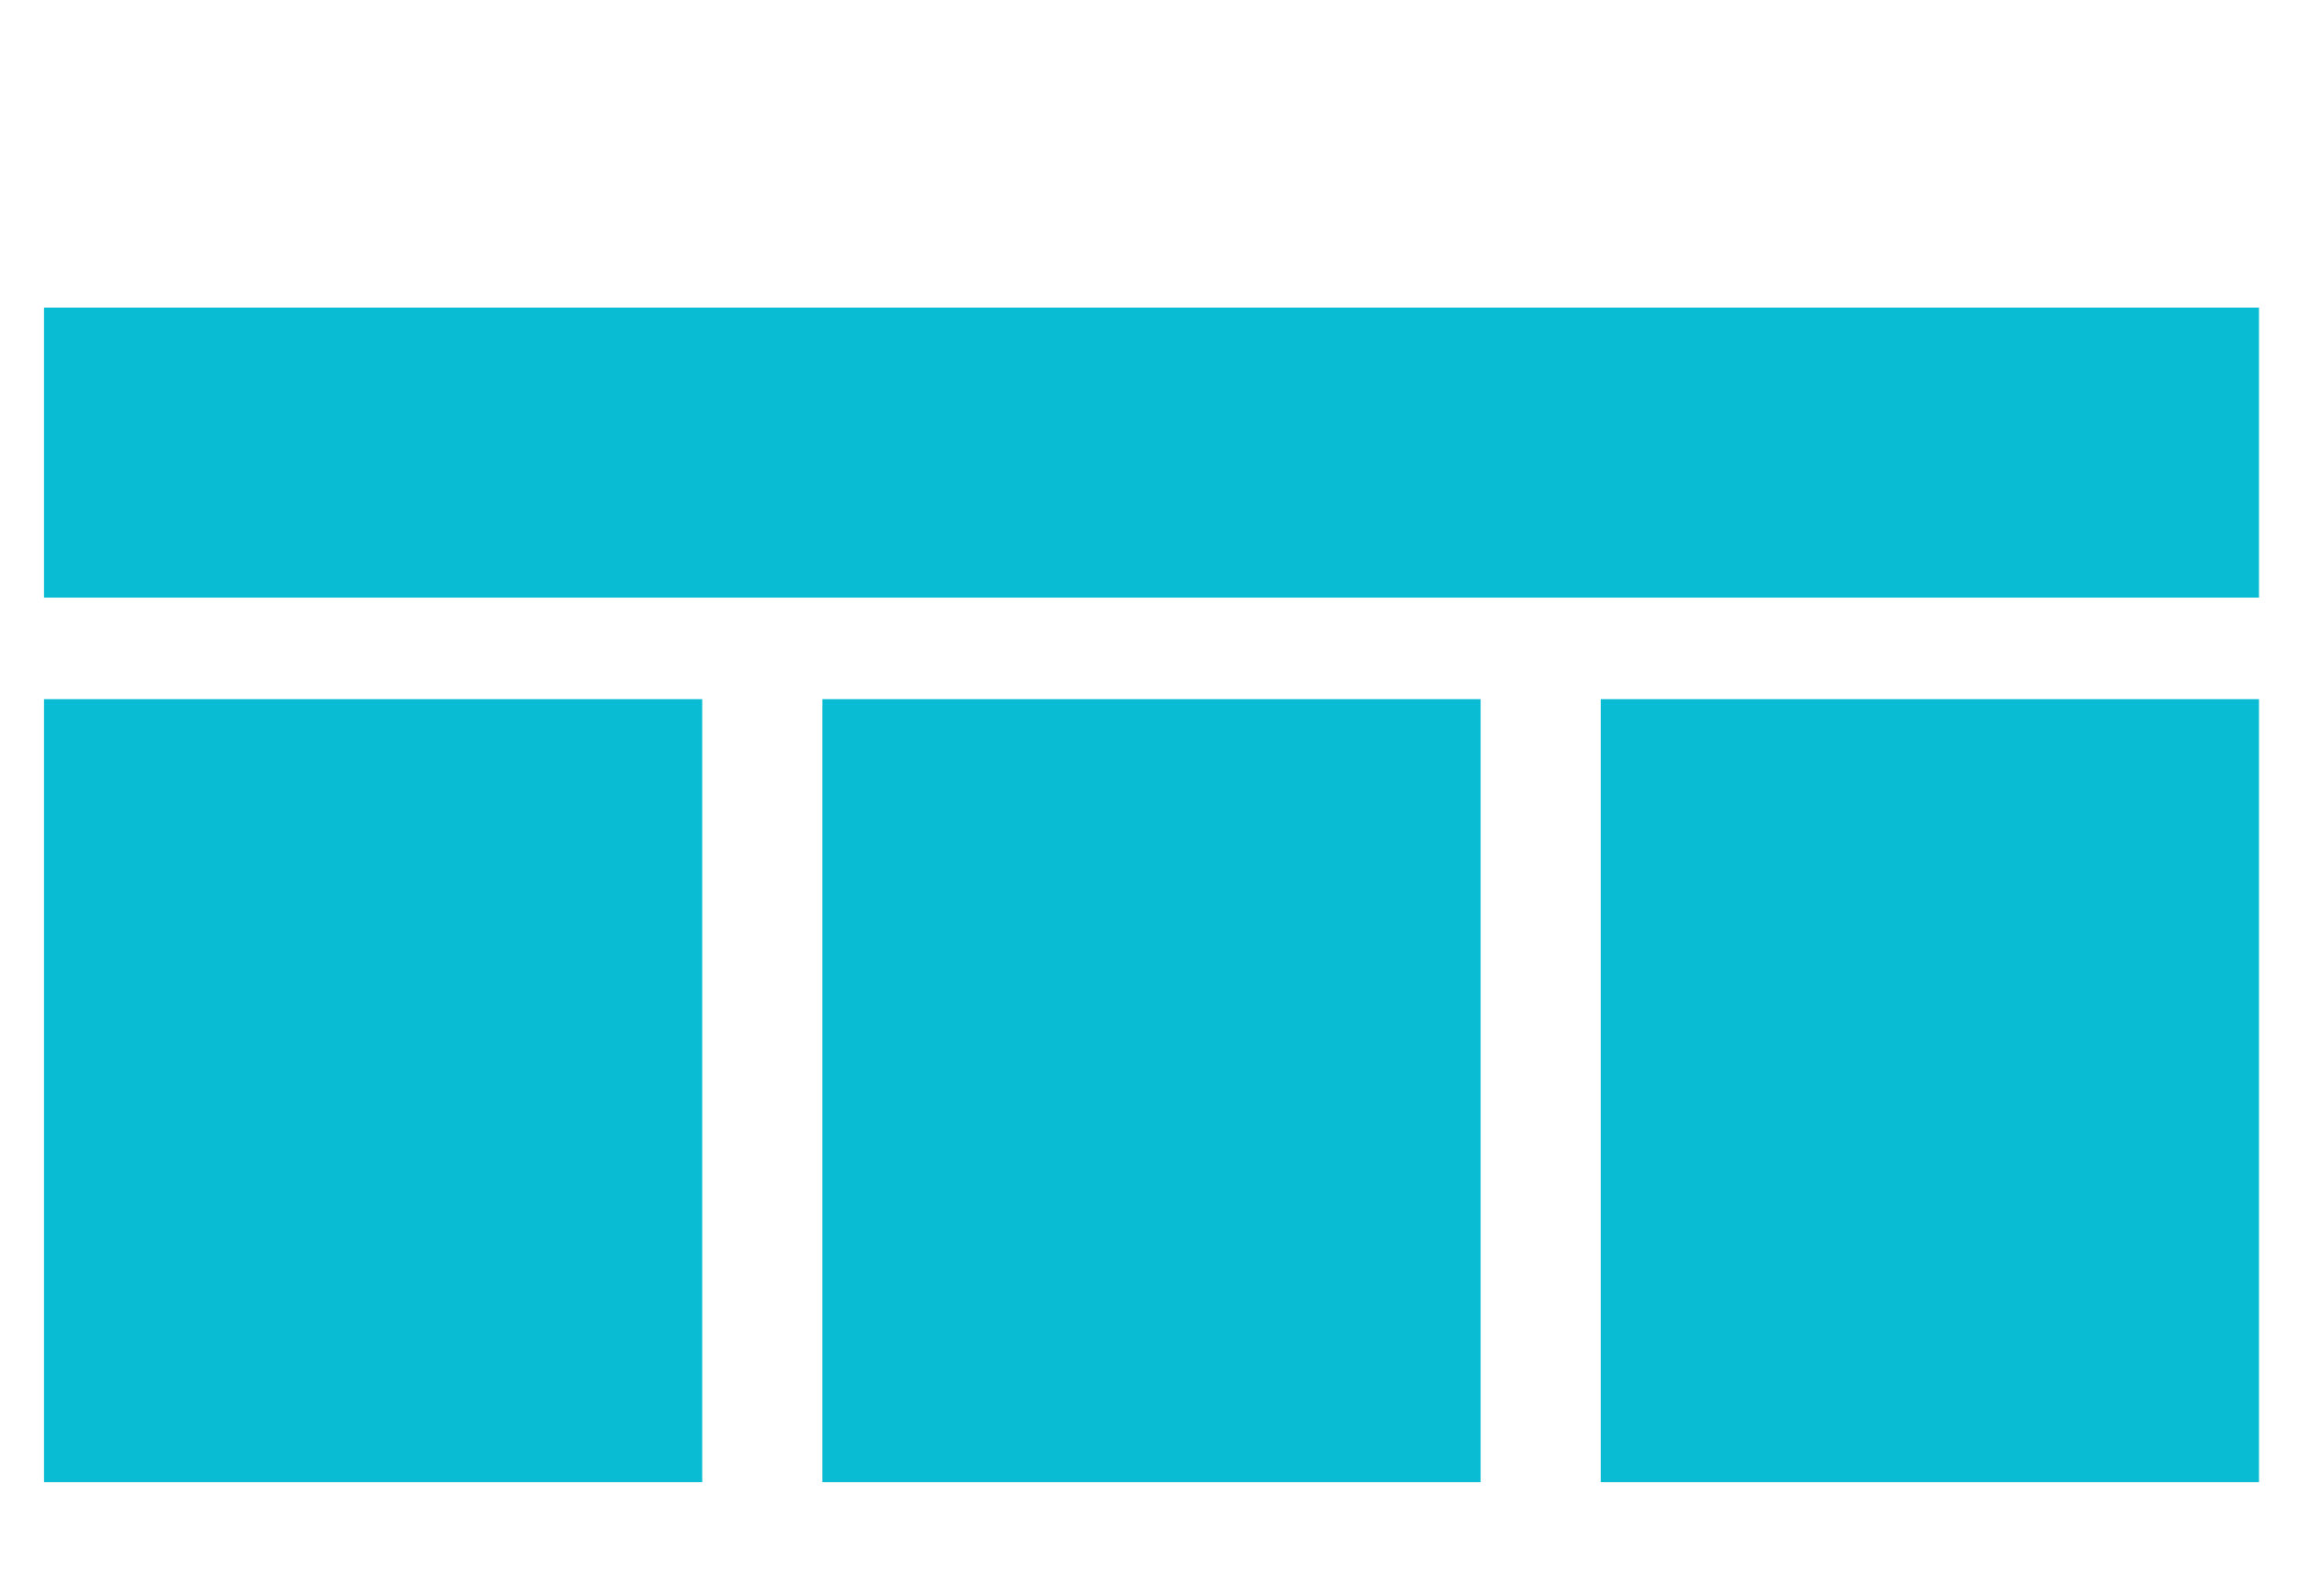 <?xml version="1.0" encoding="utf-8"?>
<!-- Generator: Adobe Illustrator 16.0.0, SVG Export Plug-In . SVG Version: 6.00 Build 0)  -->
<!DOCTYPE svg PUBLIC "-//W3C//DTD SVG 1.1//EN" "http://www.w3.org/Graphics/SVG/1.1/DTD/svg11.dtd">
<svg version="1.1" id="Layer_1" xmlns="http://www.w3.org/2000/svg" xmlns:xlink="http://www.w3.org/1999/xlink" x="0px" y="0px"
	 width="138.719px" height="96.341px" viewBox="0 0 138.719 96.341" enable-background="new 0 0 138.719 96.341"
	 xml:space="preserve">
<rect x="2.656" y="18.566" fill="#09BCD4" width="133.649" height="17.503"/>
<rect x="2.656" y="42.197" fill="#09BCD4" width="39.715" height="47.259"/>
<rect x="49.623" y="42.197" fill="#09BCD4" width="39.715" height="47.259"/>
<rect x="96.59" y="42.197" fill="#09BCD4" width="39.715" height="47.259"/>
<circle fill="none" stroke="#37474F" stroke-width="5.812" stroke-miterlimit="10" cx="-631.392" cy="54.35" r="12.107"/>
<circle fill="none" stroke="#37474F" stroke-width="5.812" stroke-miterlimit="10" cx="-577.462" cy="70.09" r="12.107"/>
<circle fill="none" stroke="#37474F" stroke-width="5.812" stroke-miterlimit="10" cx="-523.532" cy="32.673" r="12.107"/>
<circle fill="none" stroke="#37474F" stroke-width="5.812" stroke-miterlimit="10" cx="-469.603" cy="54.35" r="12.107"/>
<line fill="none" stroke="#37474F" stroke-width="5.812" stroke-miterlimit="10" x1="-512.299" y1="37.189" x2="-480.836" y2="49.835"/>
<line fill="none" stroke="#37474F" stroke-width="5.812" stroke-miterlimit="10" x1="-567.519" y1="63.192" x2="-533.478" y2="39.574"/>
<line fill="none" stroke="#37474F" stroke-width="5.812" stroke-miterlimit="10" x1="-619.77" y1="57.743" x2="-589.084" y2="66.699"/>
<g>
	<path fill="#37474F" d="M395.084,17.721l11.086-9.879c1.693-1.51,4.291-1.36,5.8,0.334L426.9,24.929
		c1.51,1.694,1.36,4.292-0.333,5.801l-11.085,9.879L395.084,17.721z"/>
	<polygon fill="#37474F" points="345.278,62.107 345.278,62.107 390.182,22.089 410.58,44.978 365.676,84.996 358.914,70.489 	"/>
	<polyline fill="#37474F" points="359.797,90.165 353.076,75.704 339.48,67.368 339.48,67.368 335.88,90.501 359.797,90.165 	"/>
</g>
<g>
	<path fill="#09BCD4" d="M64.306-171.717c-1.985-21.334-19.938-38.037-41.792-38.037c-21.732,0-39.607,16.517-41.757,37.682
		L64.306-171.717z"/>
	<circle fill="#09BCD4" cx="22.531" cy="-216.643" r="4.847"/>
	<path fill="#09BCD4" d="M79.214-165.752c0-1.75-1.418-3.169-3.169-3.169H-31.018c-1.75,0-3.169,1.419-3.169,3.169l0,0
		c0,1.75,1.419,3.169,3.169,3.169H76.045C77.796-162.583,79.214-164.002,79.214-165.752L79.214-165.752z"/>
	<path fill="#09BCD4" d="M0.547-106.1c6.898-10.998,18.455-13.98,26.844-23.488c8.389-9.506,22.929-21.438,27.03-24.133
		s2.796-5.693,2.796-5.693s-8.016,0-12.303,0c-4.288,0-30.386,16.031-36.164,15.845c-5.779-0.186-14.168-15.845-14.168-15.845
		s-6.711,0-8.554,0c-1.842,0,2.961,7.83,4.639,12.677c1.678,4.846-0.187,9.879-3.169,14.166s0,12.117,0,12.117l-6.741,3.543
		c0,0,3.66,5.924,8.32,8.16S0.547-106.1,0.547-106.1z"/>
</g>
</svg>
